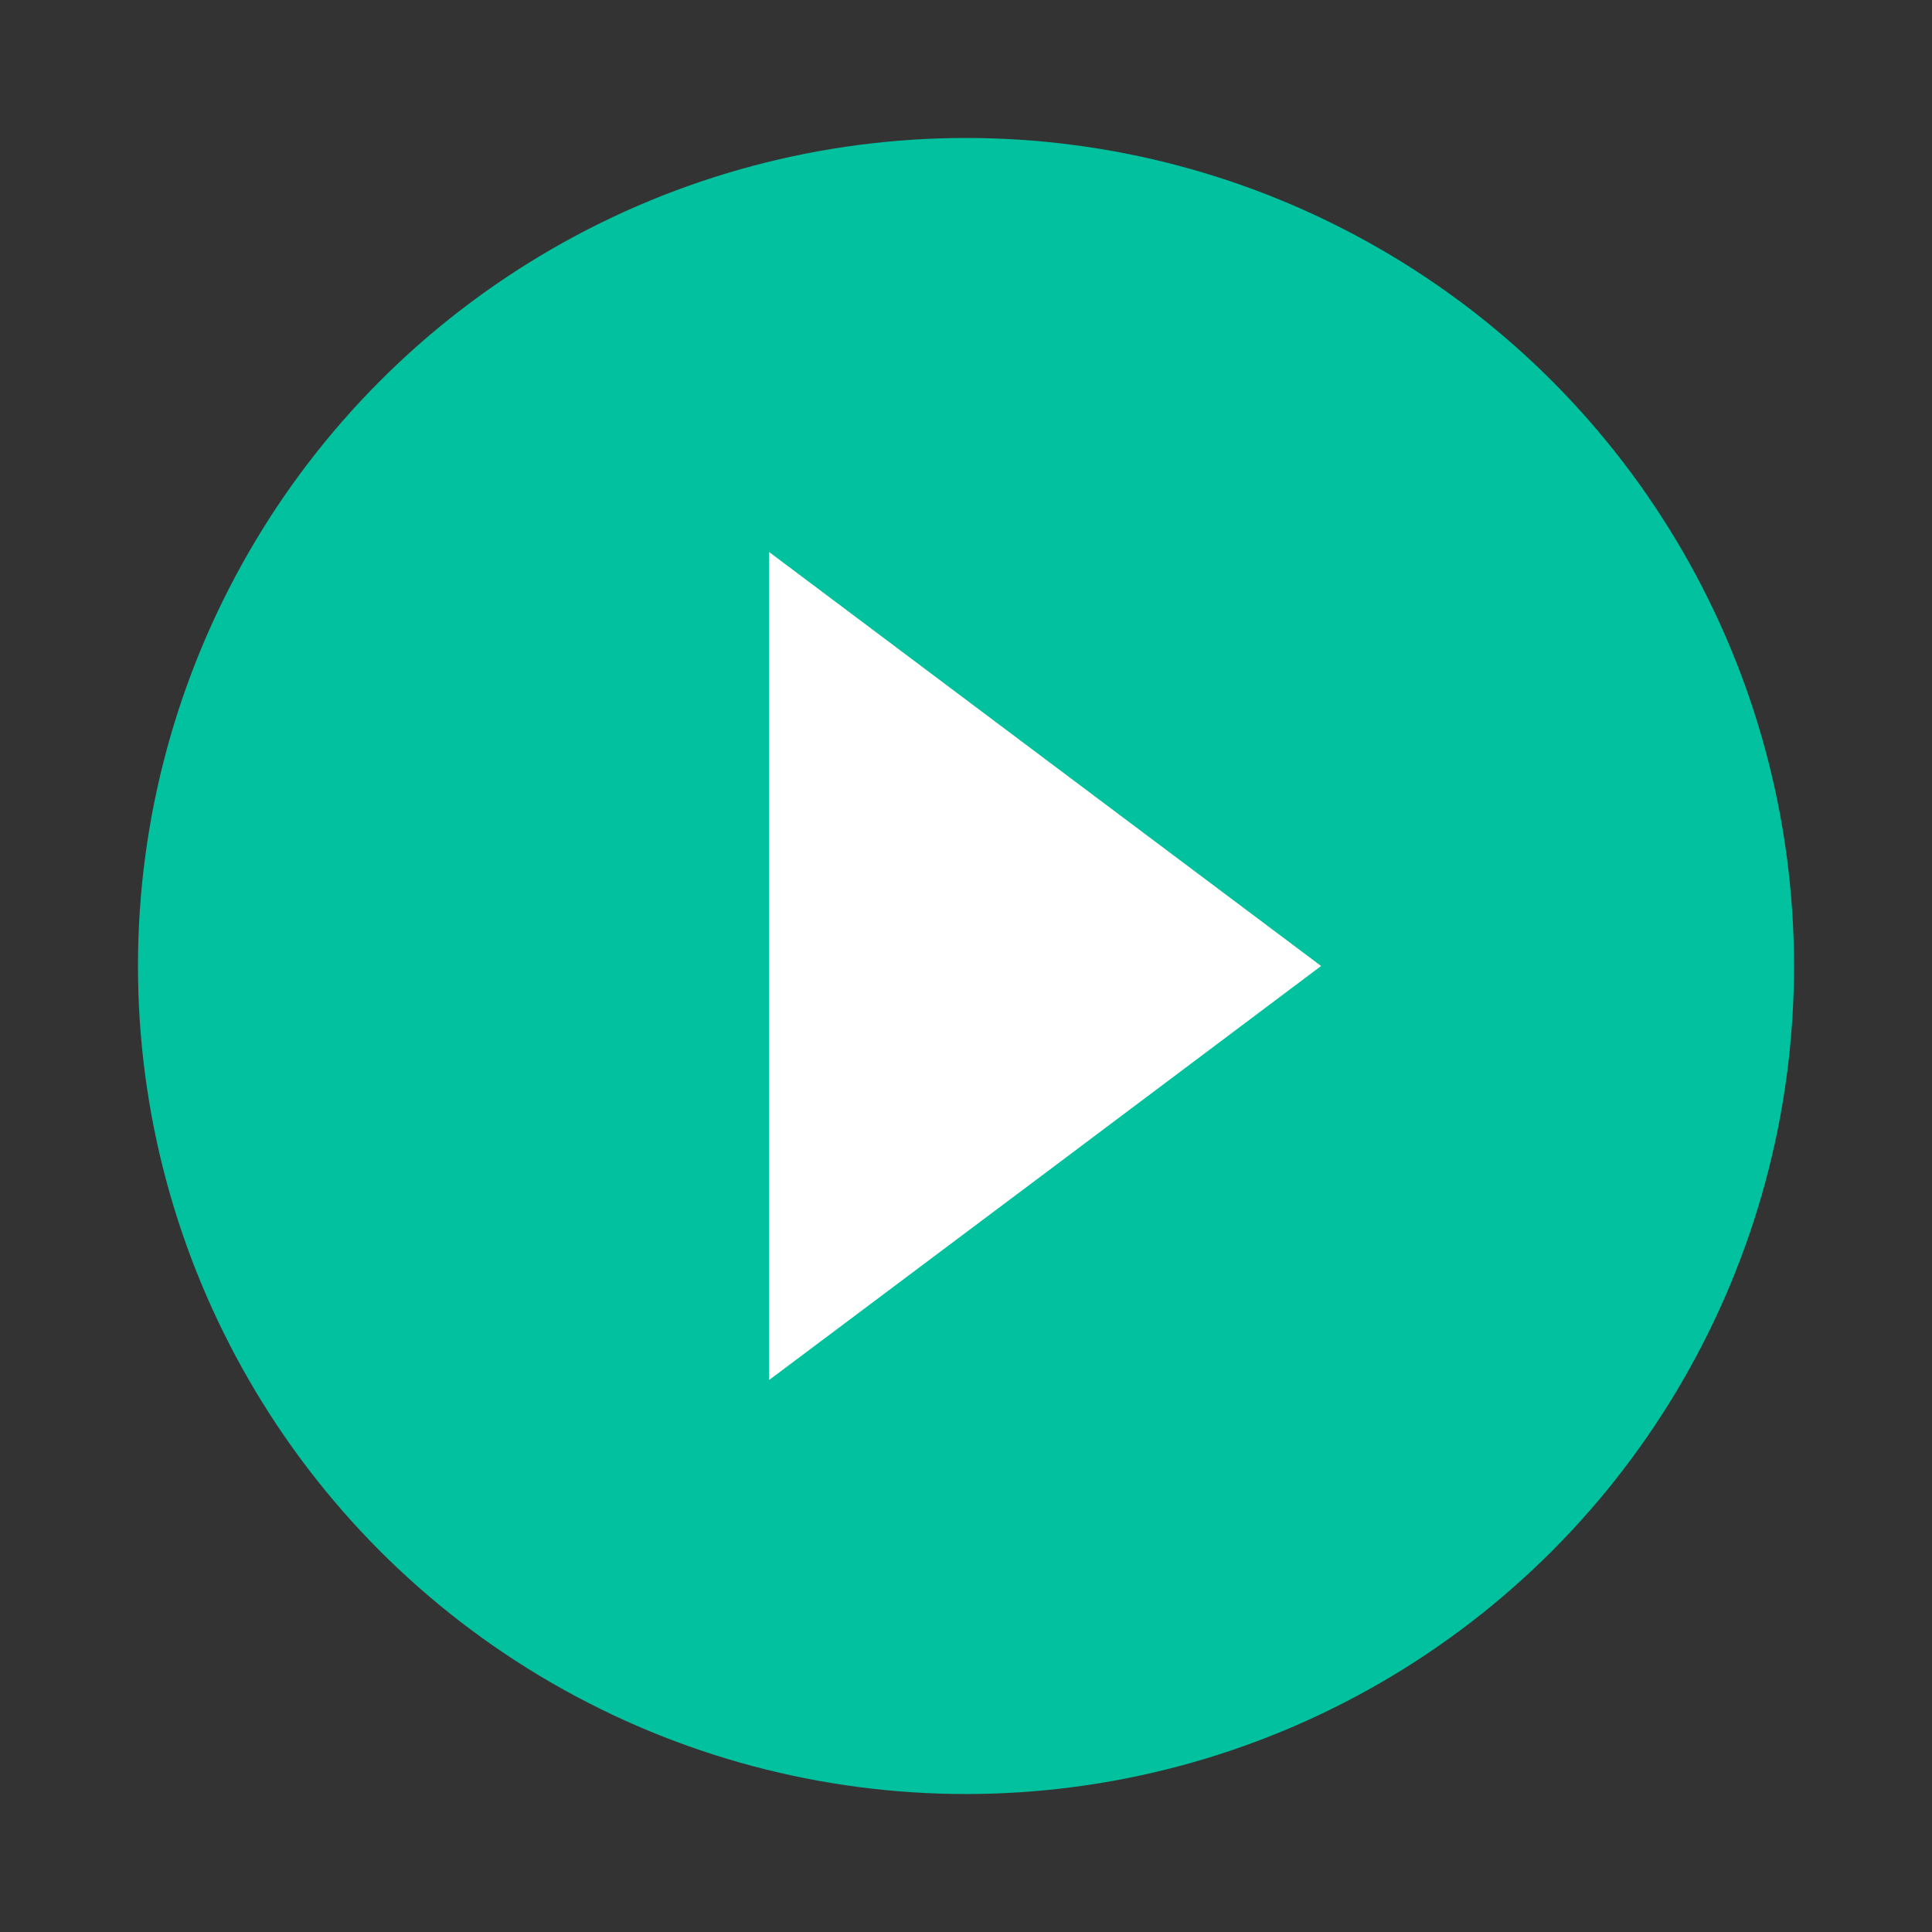 <?xml version="1.0" encoding="utf-8"?>
<!-- Generator: Adobe Illustrator 16.0.4, SVG Export Plug-In . SVG Version: 6.00 Build 0)  -->
<!DOCTYPE svg PUBLIC "-//W3C//DTD SVG 1.1//EN" "http://www.w3.org/Graphics/SVG/1.1/DTD/svg11.dtd">
<svg version="1.1" id="Layer_1" xmlns="http://www.w3.org/2000/svg" xmlns:xlink="http://www.w3.org/1999/xlink" x="0px" y="0px"
	 width="19.842px" height="19.842px" viewBox="0 0 19.842 19.842" enable-background="new 0 0 19.842 19.842" xml:space="preserve">
<rect x="0" y="0" width="19.842" height="19.842" fill="#333333" stroke="none"/>
<circle fill="#01C19E" cx="9.921" cy="9.921" r="8.504"/>
<polygon fill="#FFFFFF" points="7.899,9.921 7.899,5.669 10.734,7.796 13.568,9.921 10.734,12.048 7.899,14.173 "/>
</svg>
